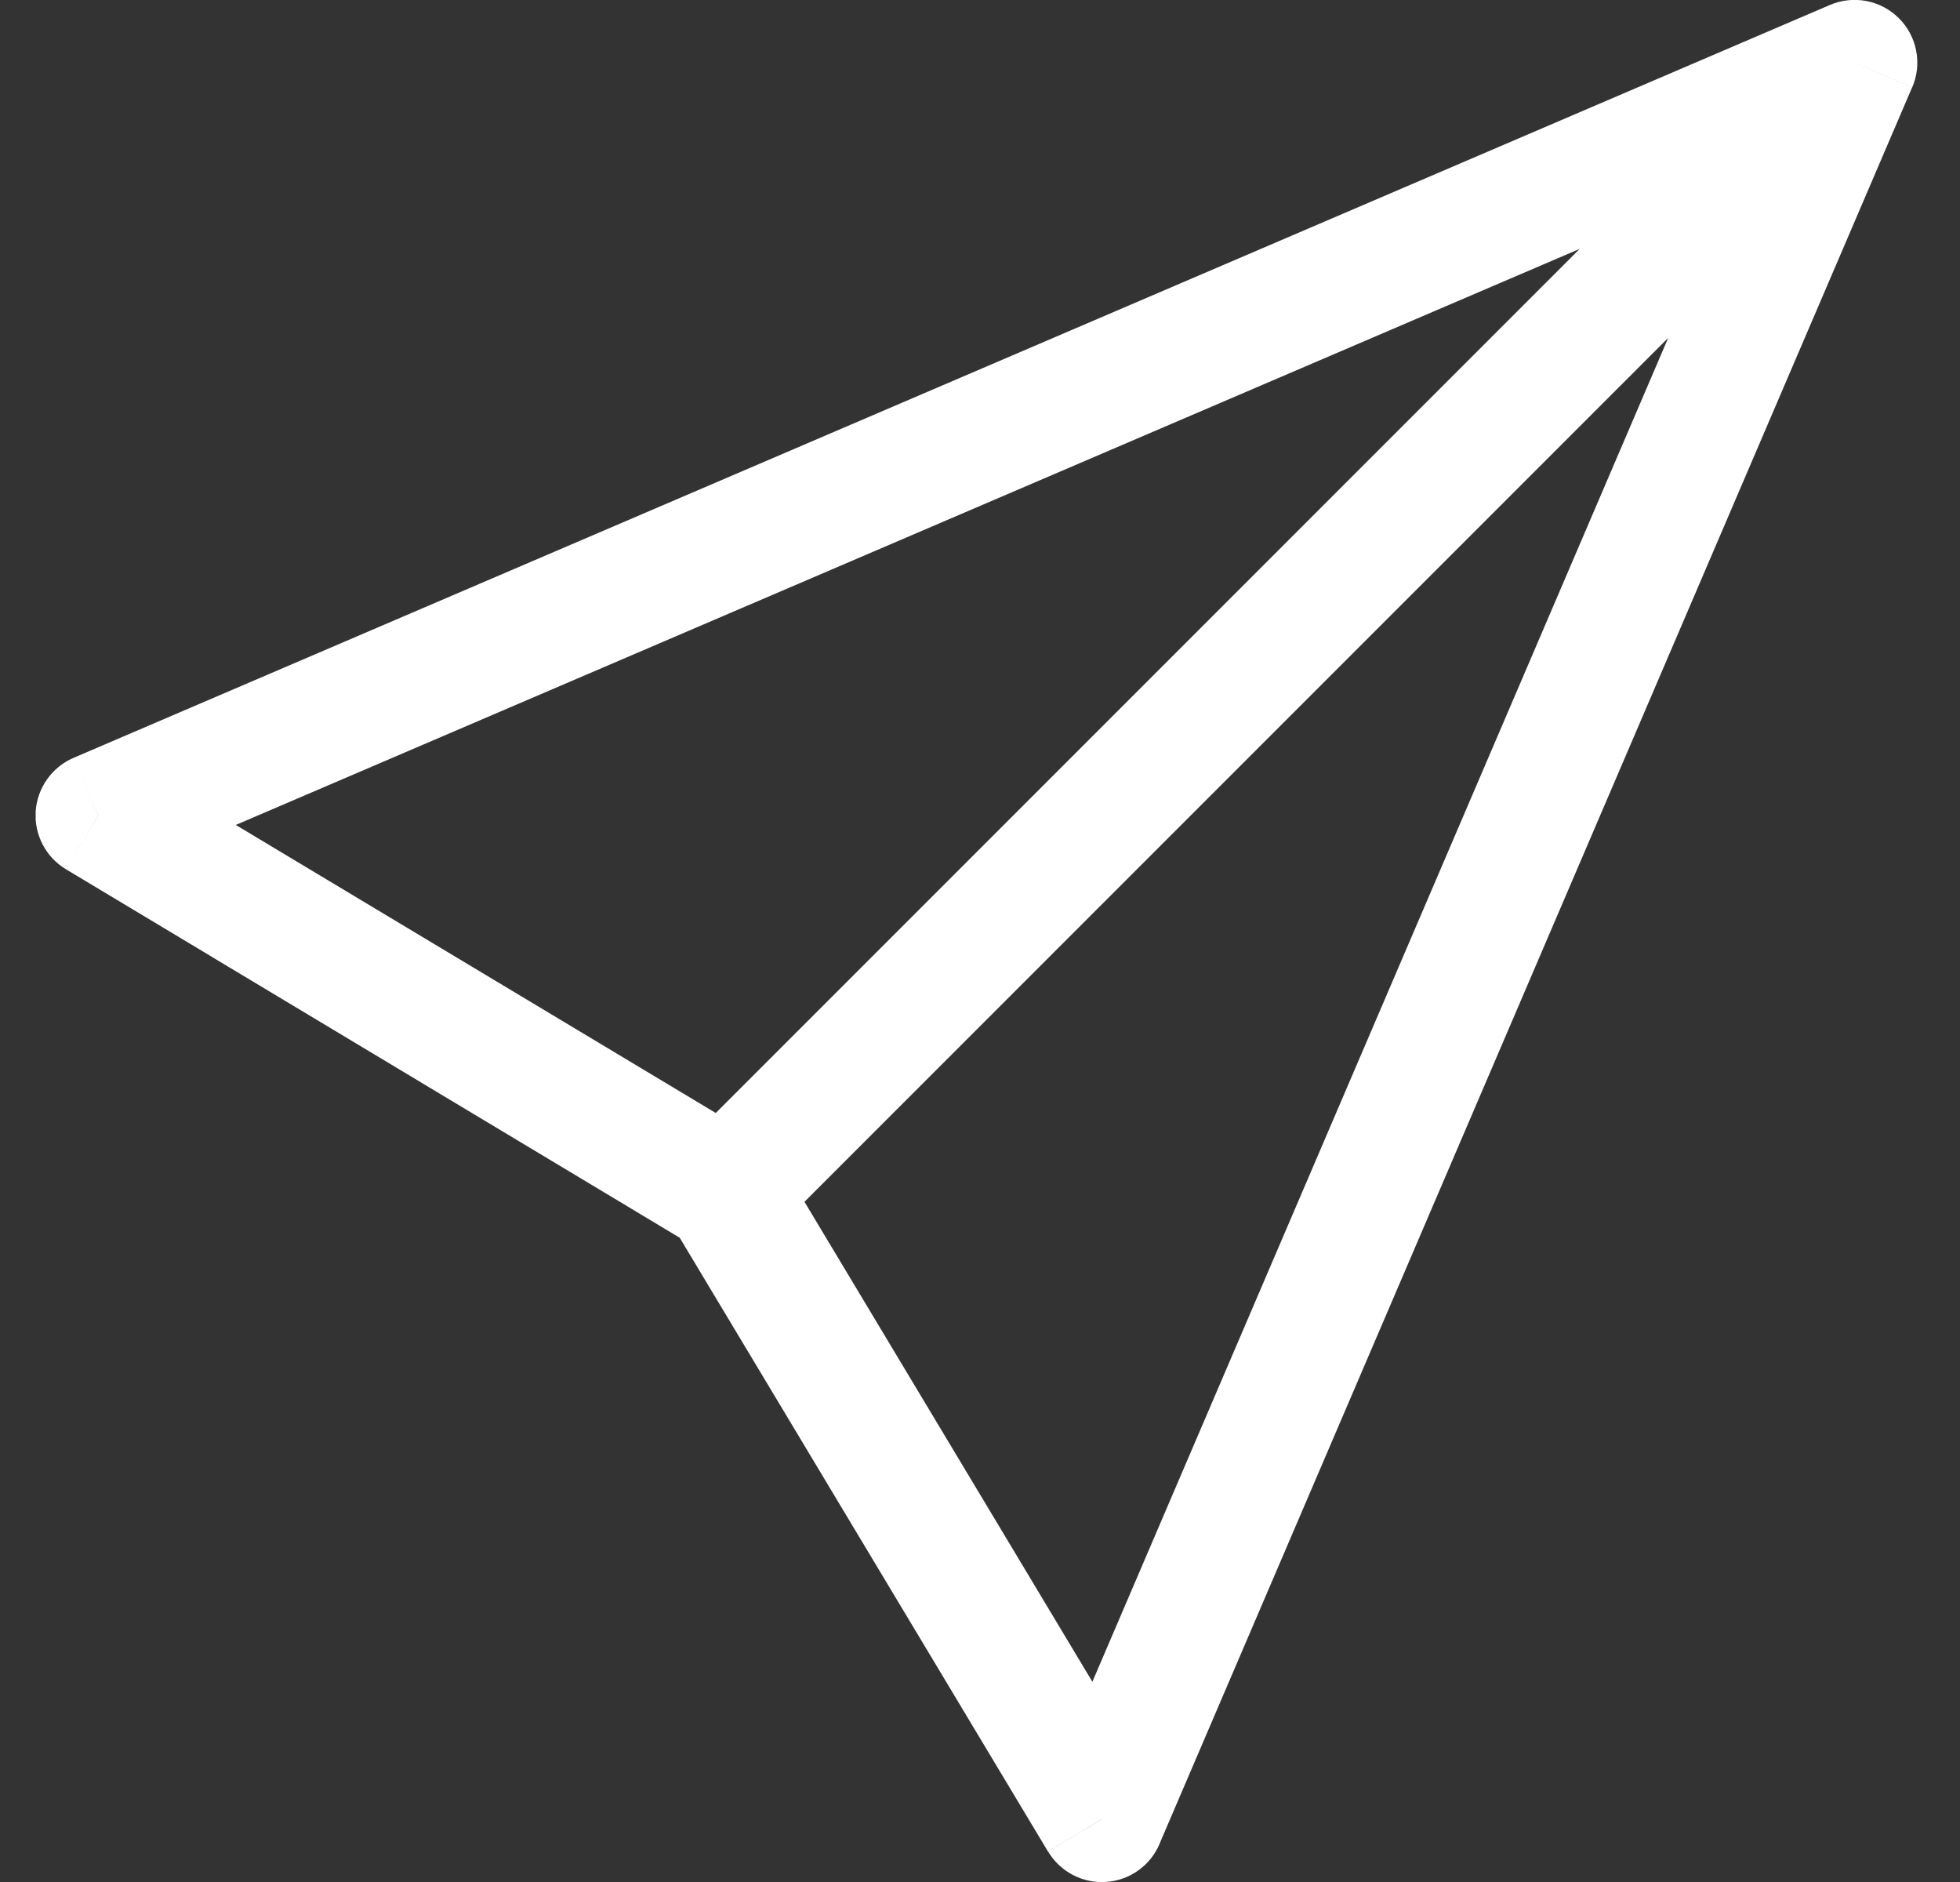<svg width="25" height="24" viewBox="0 0 25 24" fill="none" xmlns="http://www.w3.org/2000/svg">
<rect x="0" y="0" width="25" height="24" fill="#333333" stroke="none"/>
<g clip-path="url(#clip0_98729_592)">
<path d="M23.654 0.8L24.39 1.115C24.454 0.968 24.472 0.805 24.441 0.648C24.411 0.491 24.335 0.346 24.221 0.233C24.108 0.12 23.964 0.043 23.806 0.013C23.649 -0.017 23.486 0.001 23.339 0.064L23.654 0.8ZM1.254 10.4L0.939 9.664C0.804 9.722 0.687 9.816 0.601 9.937C0.516 10.057 0.465 10.199 0.455 10.346C0.445 10.493 0.476 10.64 0.545 10.771C0.613 10.902 0.717 11.011 0.843 11.086L1.254 10.4ZM14.055 23.2L13.368 23.611C13.444 23.738 13.553 23.841 13.684 23.91C13.814 23.978 13.961 24.009 14.109 23.999C14.256 23.989 14.398 23.939 14.518 23.853C14.638 23.768 14.732 23.651 14.79 23.515L14.055 23.2ZM23.339 0.064L0.939 9.664L1.57 11.136L23.97 1.536L23.339 0.064ZM0.843 11.086L8.843 15.888L9.666 14.515L1.666 9.715L0.843 11.086ZM8.566 15.611L13.367 23.611L14.739 22.789L9.939 14.789L8.566 15.611ZM14.789 23.515L24.389 1.115L22.917 0.485L13.317 22.885L14.789 23.515ZM23.088 0.235L8.688 14.635L9.821 15.766L24.221 1.366L23.088 0.235Z" fill="white"/>
</g>
<defs>
<clipPath id="clip0_98729_592">
<rect width="24" height="24" fill="white" transform="translate(0.455)"/>
</clipPath>
</defs>
</svg>
